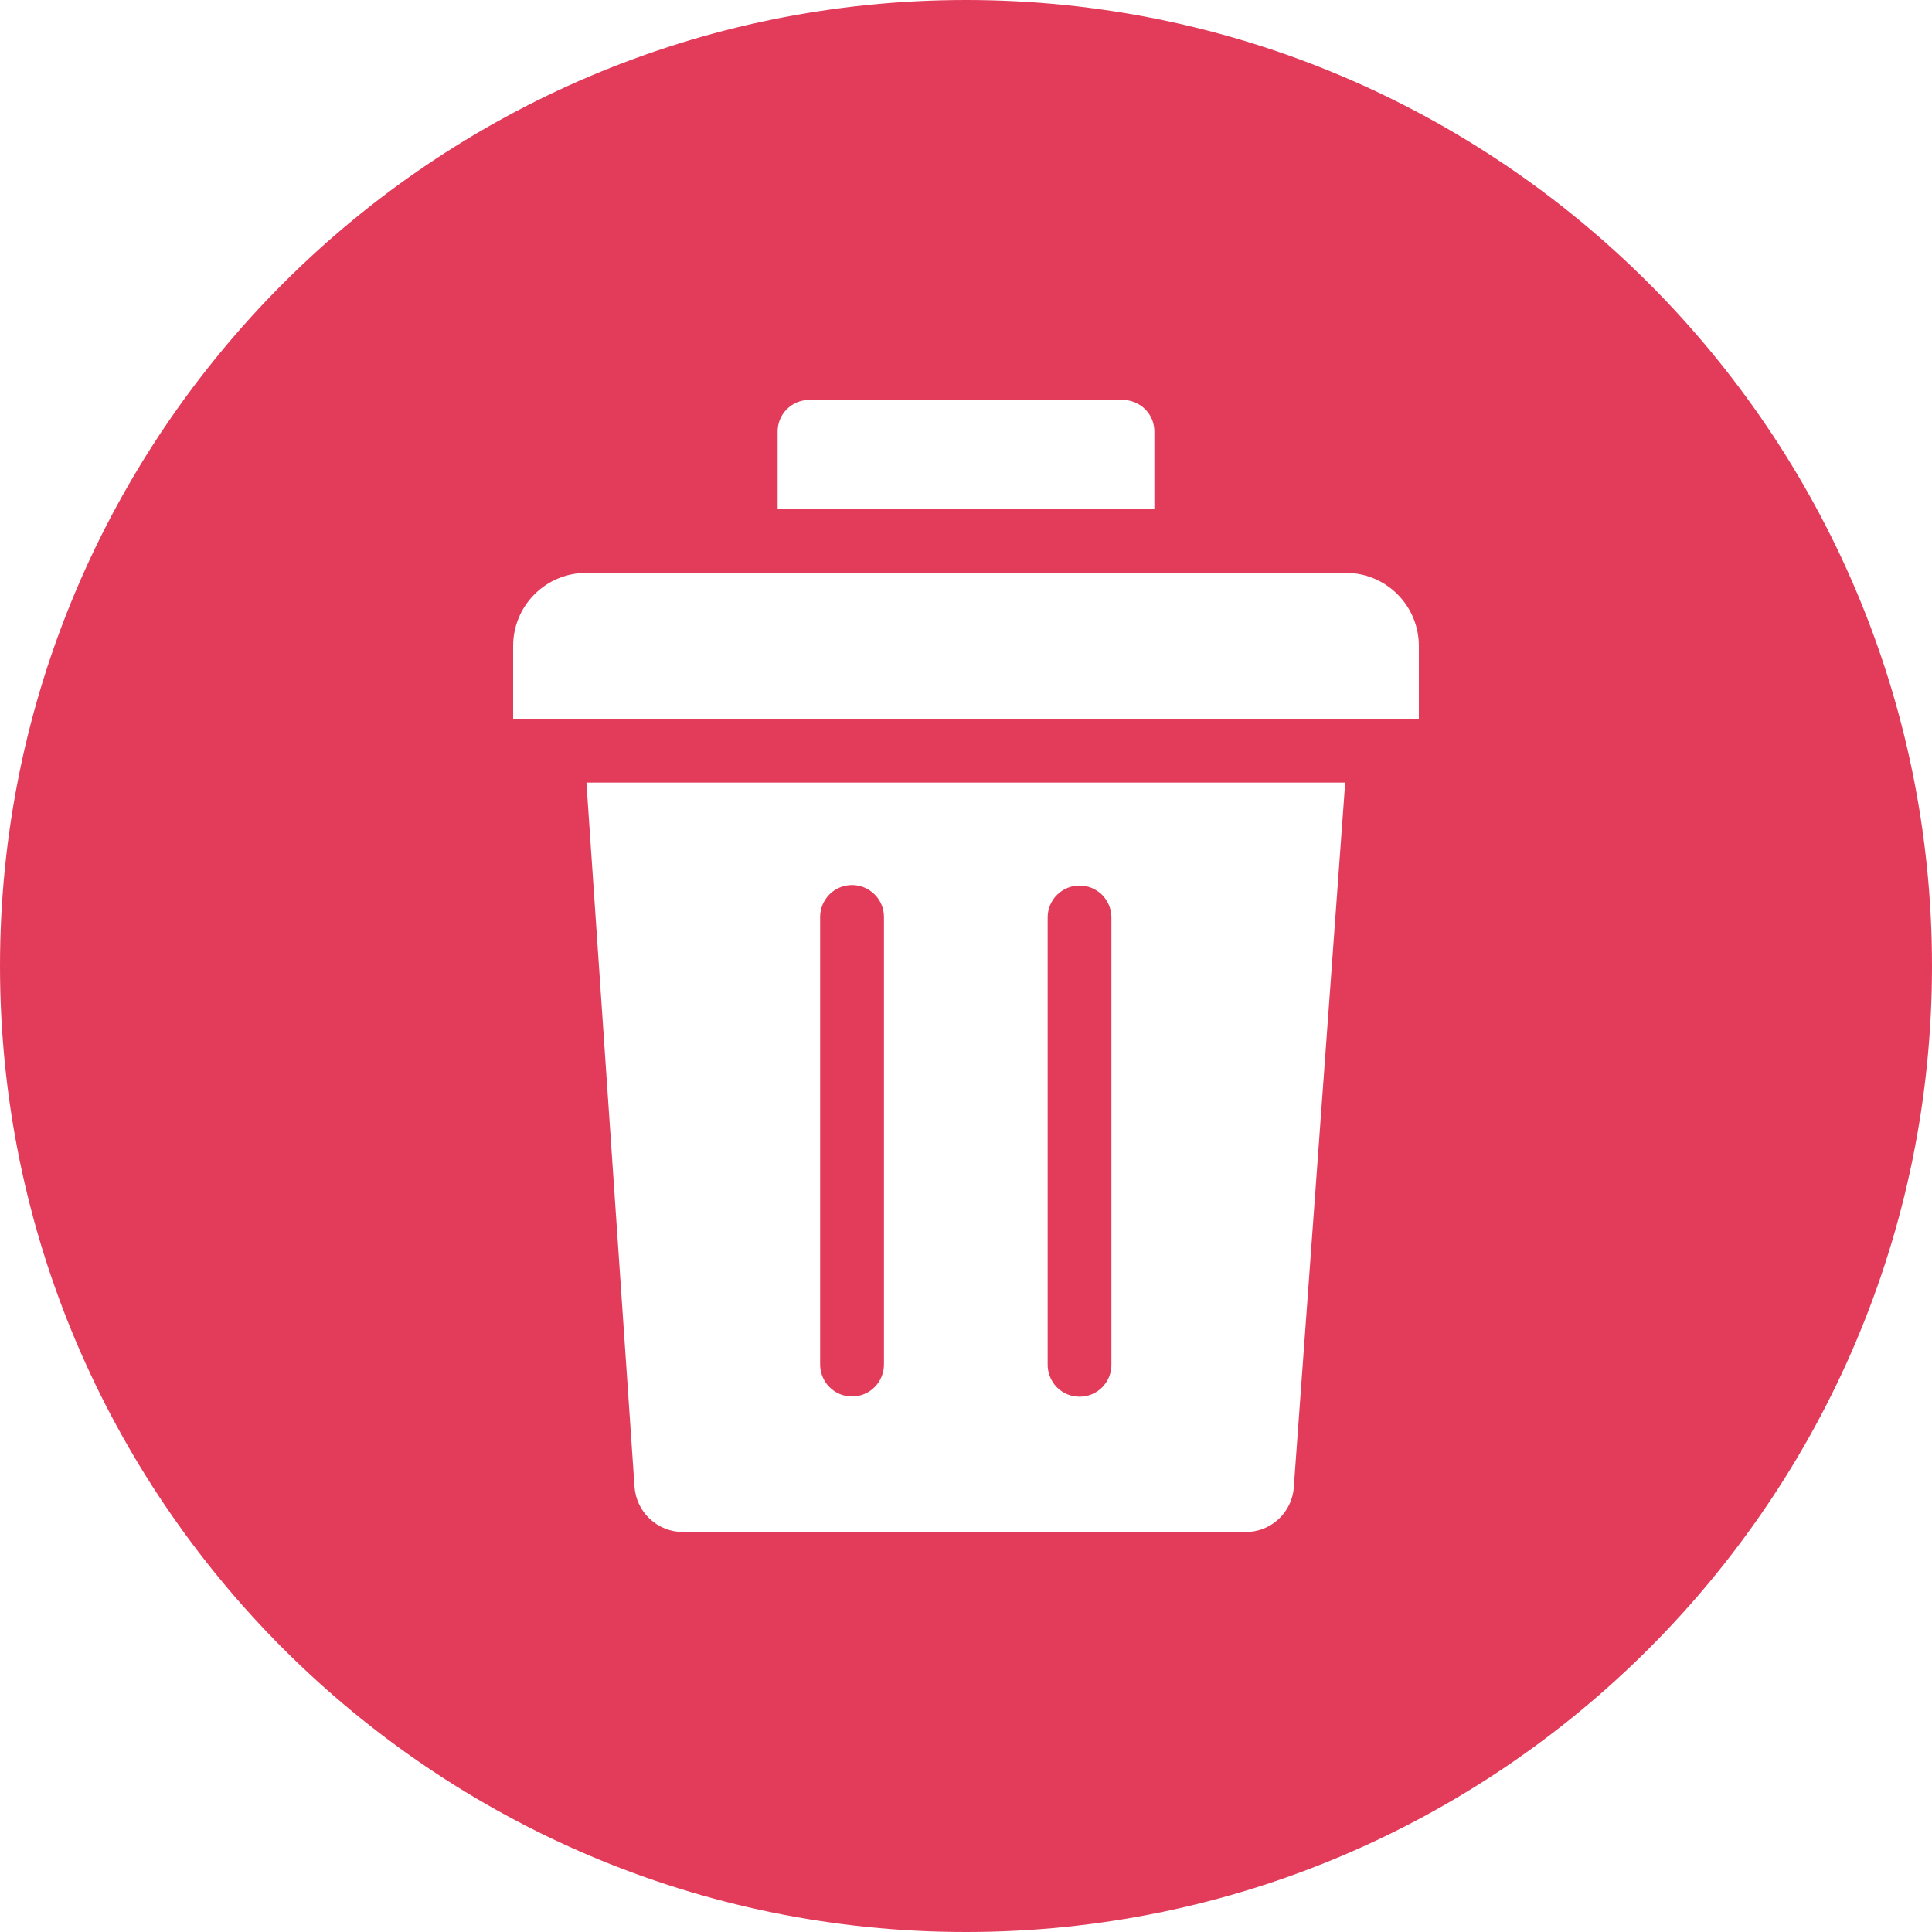 <svg width="30" height="30" viewBox="0 0 30 30" fill="none" xmlns="http://www.w3.org/2000/svg">
<path fill-rule="evenodd" clip-rule="evenodd" d="M15 0C6.729 0 0 6.729 0 15C0 23.271 6.729 30 15 30C23.271 30 30 23.271 30 15C30 6.729 23.271 0 15 0ZM12.075 6.699C12.075 6.57 12.126 6.446 12.218 6.354C12.309 6.263 12.433 6.211 12.562 6.211H17.437C17.567 6.212 17.691 6.263 17.782 6.355C17.874 6.446 17.925 6.57 17.925 6.7V7.905H12.075V6.699ZM20.091 23.091C20.078 23.281 19.993 23.459 19.854 23.589C19.714 23.719 19.53 23.791 19.34 23.789H10.604C10.413 23.789 10.23 23.716 10.091 23.586C9.951 23.456 9.867 23.278 9.853 23.088L9.106 12.152H20.888L20.09 23.091H20.091ZM22.032 11.162H7.968V10.029C7.968 9.729 8.087 9.44 8.3 9.228C8.512 9.015 8.8 8.896 9.101 8.896L20.899 8.895C21.2 8.896 21.488 9.015 21.7 9.228C21.913 9.44 22.032 9.729 22.032 10.029V11.162L22.032 11.162ZM12.735 21.182V14.238C12.735 14.107 12.788 13.981 12.88 13.888C12.973 13.795 13.099 13.743 13.231 13.743C13.362 13.743 13.488 13.796 13.581 13.889C13.674 13.981 13.726 14.107 13.726 14.239V21.182C13.727 21.248 13.714 21.313 13.69 21.374C13.666 21.435 13.629 21.49 13.583 21.537C13.537 21.584 13.482 21.621 13.422 21.646C13.361 21.672 13.296 21.685 13.23 21.685C13.165 21.685 13.1 21.672 13.039 21.646C12.979 21.621 12.924 21.584 12.878 21.537C12.832 21.49 12.795 21.435 12.771 21.374C12.746 21.313 12.734 21.248 12.735 21.182ZM16.268 21.182V14.238C16.27 14.108 16.323 13.984 16.416 13.893C16.509 13.802 16.633 13.751 16.763 13.751C16.893 13.751 17.018 13.802 17.111 13.893C17.203 13.985 17.256 14.109 17.258 14.239V21.182C17.26 21.248 17.248 21.314 17.224 21.375C17.2 21.436 17.163 21.492 17.117 21.54C17.071 21.587 17.016 21.624 16.955 21.65C16.894 21.675 16.829 21.688 16.763 21.688C16.697 21.688 16.632 21.675 16.571 21.65C16.51 21.624 16.455 21.587 16.409 21.54C16.363 21.492 16.327 21.436 16.303 21.375C16.278 21.314 16.267 21.248 16.268 21.182V21.182Z" fill="#E33C5A"/>
</svg>
